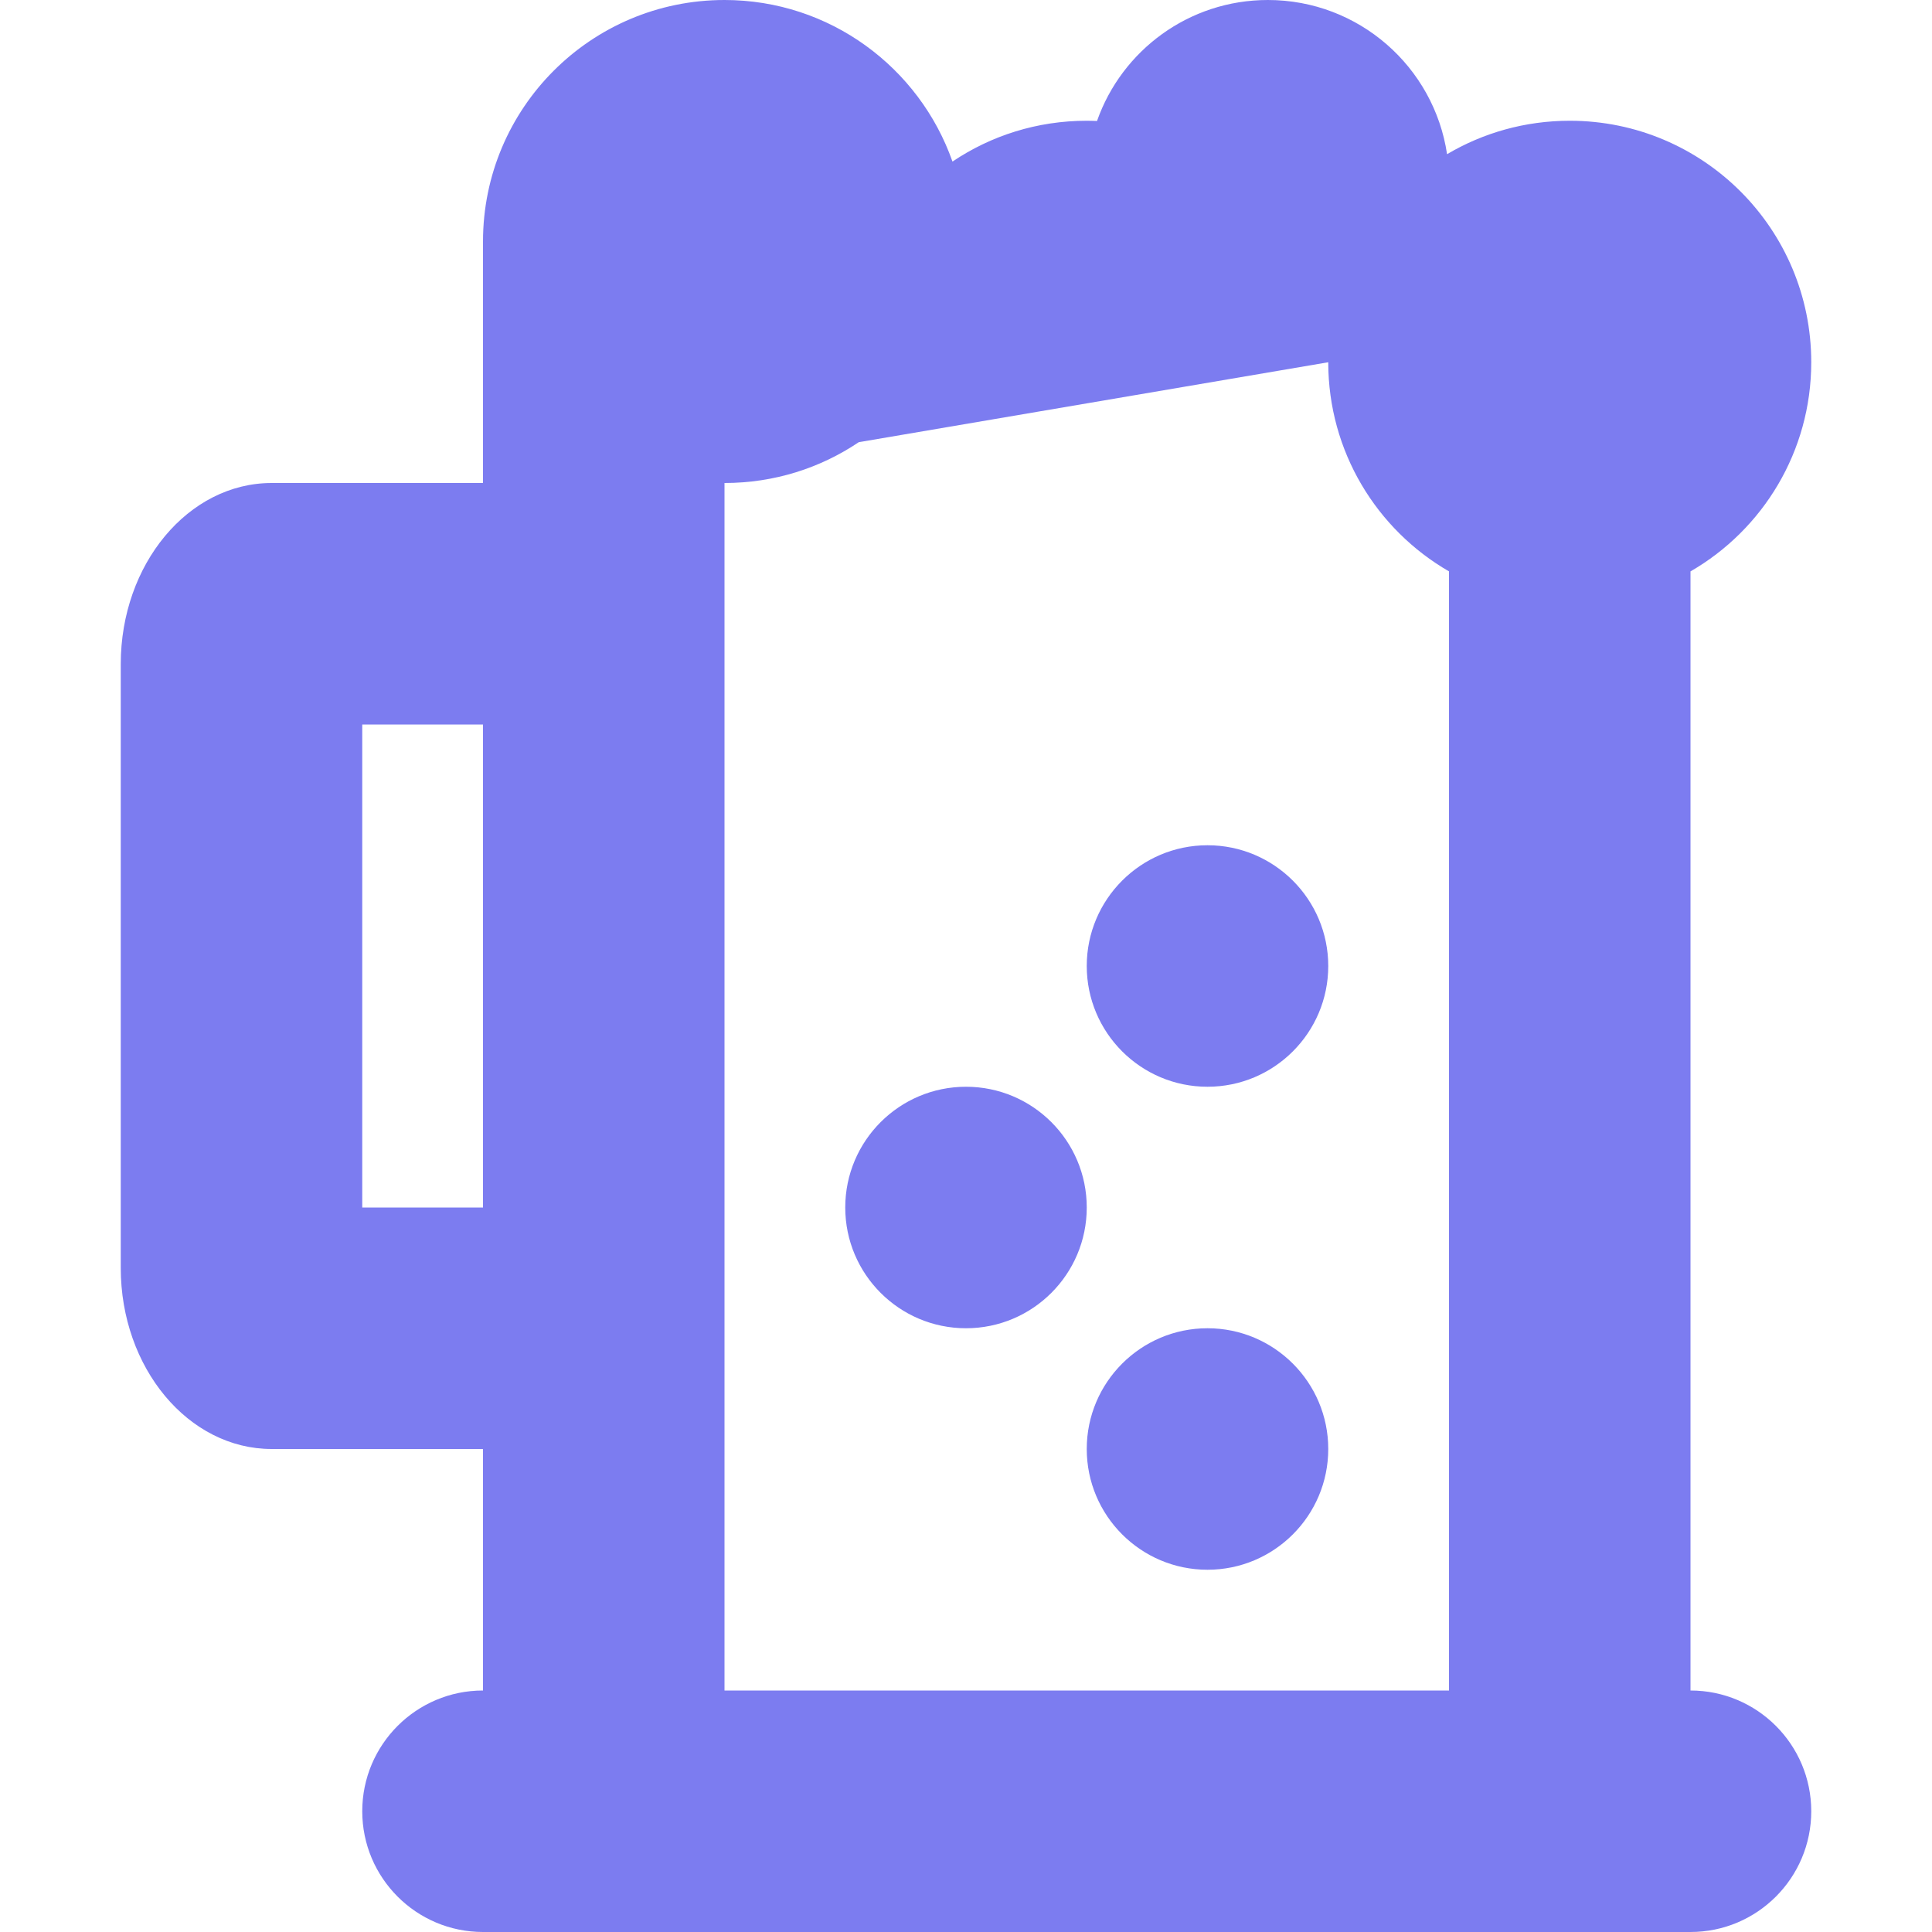 <?xml version="1.0" encoding="UTF-8"?>
<svg width="16px" height="16px" viewBox="0 0 16 16" version="1.1" xmlns="http://www.w3.org/2000/svg" xmlns:xlink="http://www.w3.org/1999/xlink">
    <!-- Generator: Sketch 53.2 (72643) - https://sketchapp.com -->
    <title>icon/normal/pub</title>
    <desc>Created with Sketch.</desc>
    <g id="icon/normal/pub" stroke="none" stroke-width="1" fill="none" fill-rule="evenodd">
        <path d="M7.112,3.662 C6.794,3.876 6.412,4 6,4 L6,14 L12,14 L12,4.732 C11.402,4.387 11,3.74 11,3 C11,2.972 10.999,2.943 10.998,2.915 C10.999,2.915 11.001,2.914 11.002,2.914 C11.001,2.943 11,2.971 11,3 Z M7.888,1.338 C8.206,1.124 8.588,1 9,1 C9.028,1 9.057,1.001 9.085,1.002 C9.29,0.418 9.846,0 10.5,0 C11.253,0 11.876,0.554 11.984,1.277 C12.281,1.101 12.629,1 13,1 C14.105,1 15,1.895 15,3 C15,3.74 14.598,4.387 14,4.732 L14,14 C14.552,14 15,14.448 15,15 C15,15.552 14.552,16 14,16 L4,16 C3.448,16 3,15.552 3,15 C3,14.448 3.448,14 4,14 L4,12 L2.25,12 C1.56,12 1,11.328 1,10.5 L1,5.5 C1,4.672 1.56,4 2.25,4 L4,4 L4,2 C4,0.895 4.895,0 6,0 C6.872,0 7.614,0.559 7.888,1.338 Z M4,10 L4,6 L3,6 L3,10 L4,10 Z M8,11 C7.448,11 7,10.552 7,10 C7,9.448 7.448,9 8,9 C8.552,9 9,9.448 9,10 C9,10.552 8.552,11 8,11 Z M10,9 C9.448,9 9,8.552 9,8 C9,7.448 9.448,7 10,7 C10.552,7 11,7.448 11,8 C11,8.552 10.552,9 10,9 Z M10,13 C9.448,13 9,12.552 9,12 C9,11.448 9.448,11 10,11 C10.552,11 11,11.448 11,12 C11,12.552 10.552,13 10,13 Z" id="icon" fill="#7C7CF0" fill-rule="nonzero"></path>
    </g>
</svg>